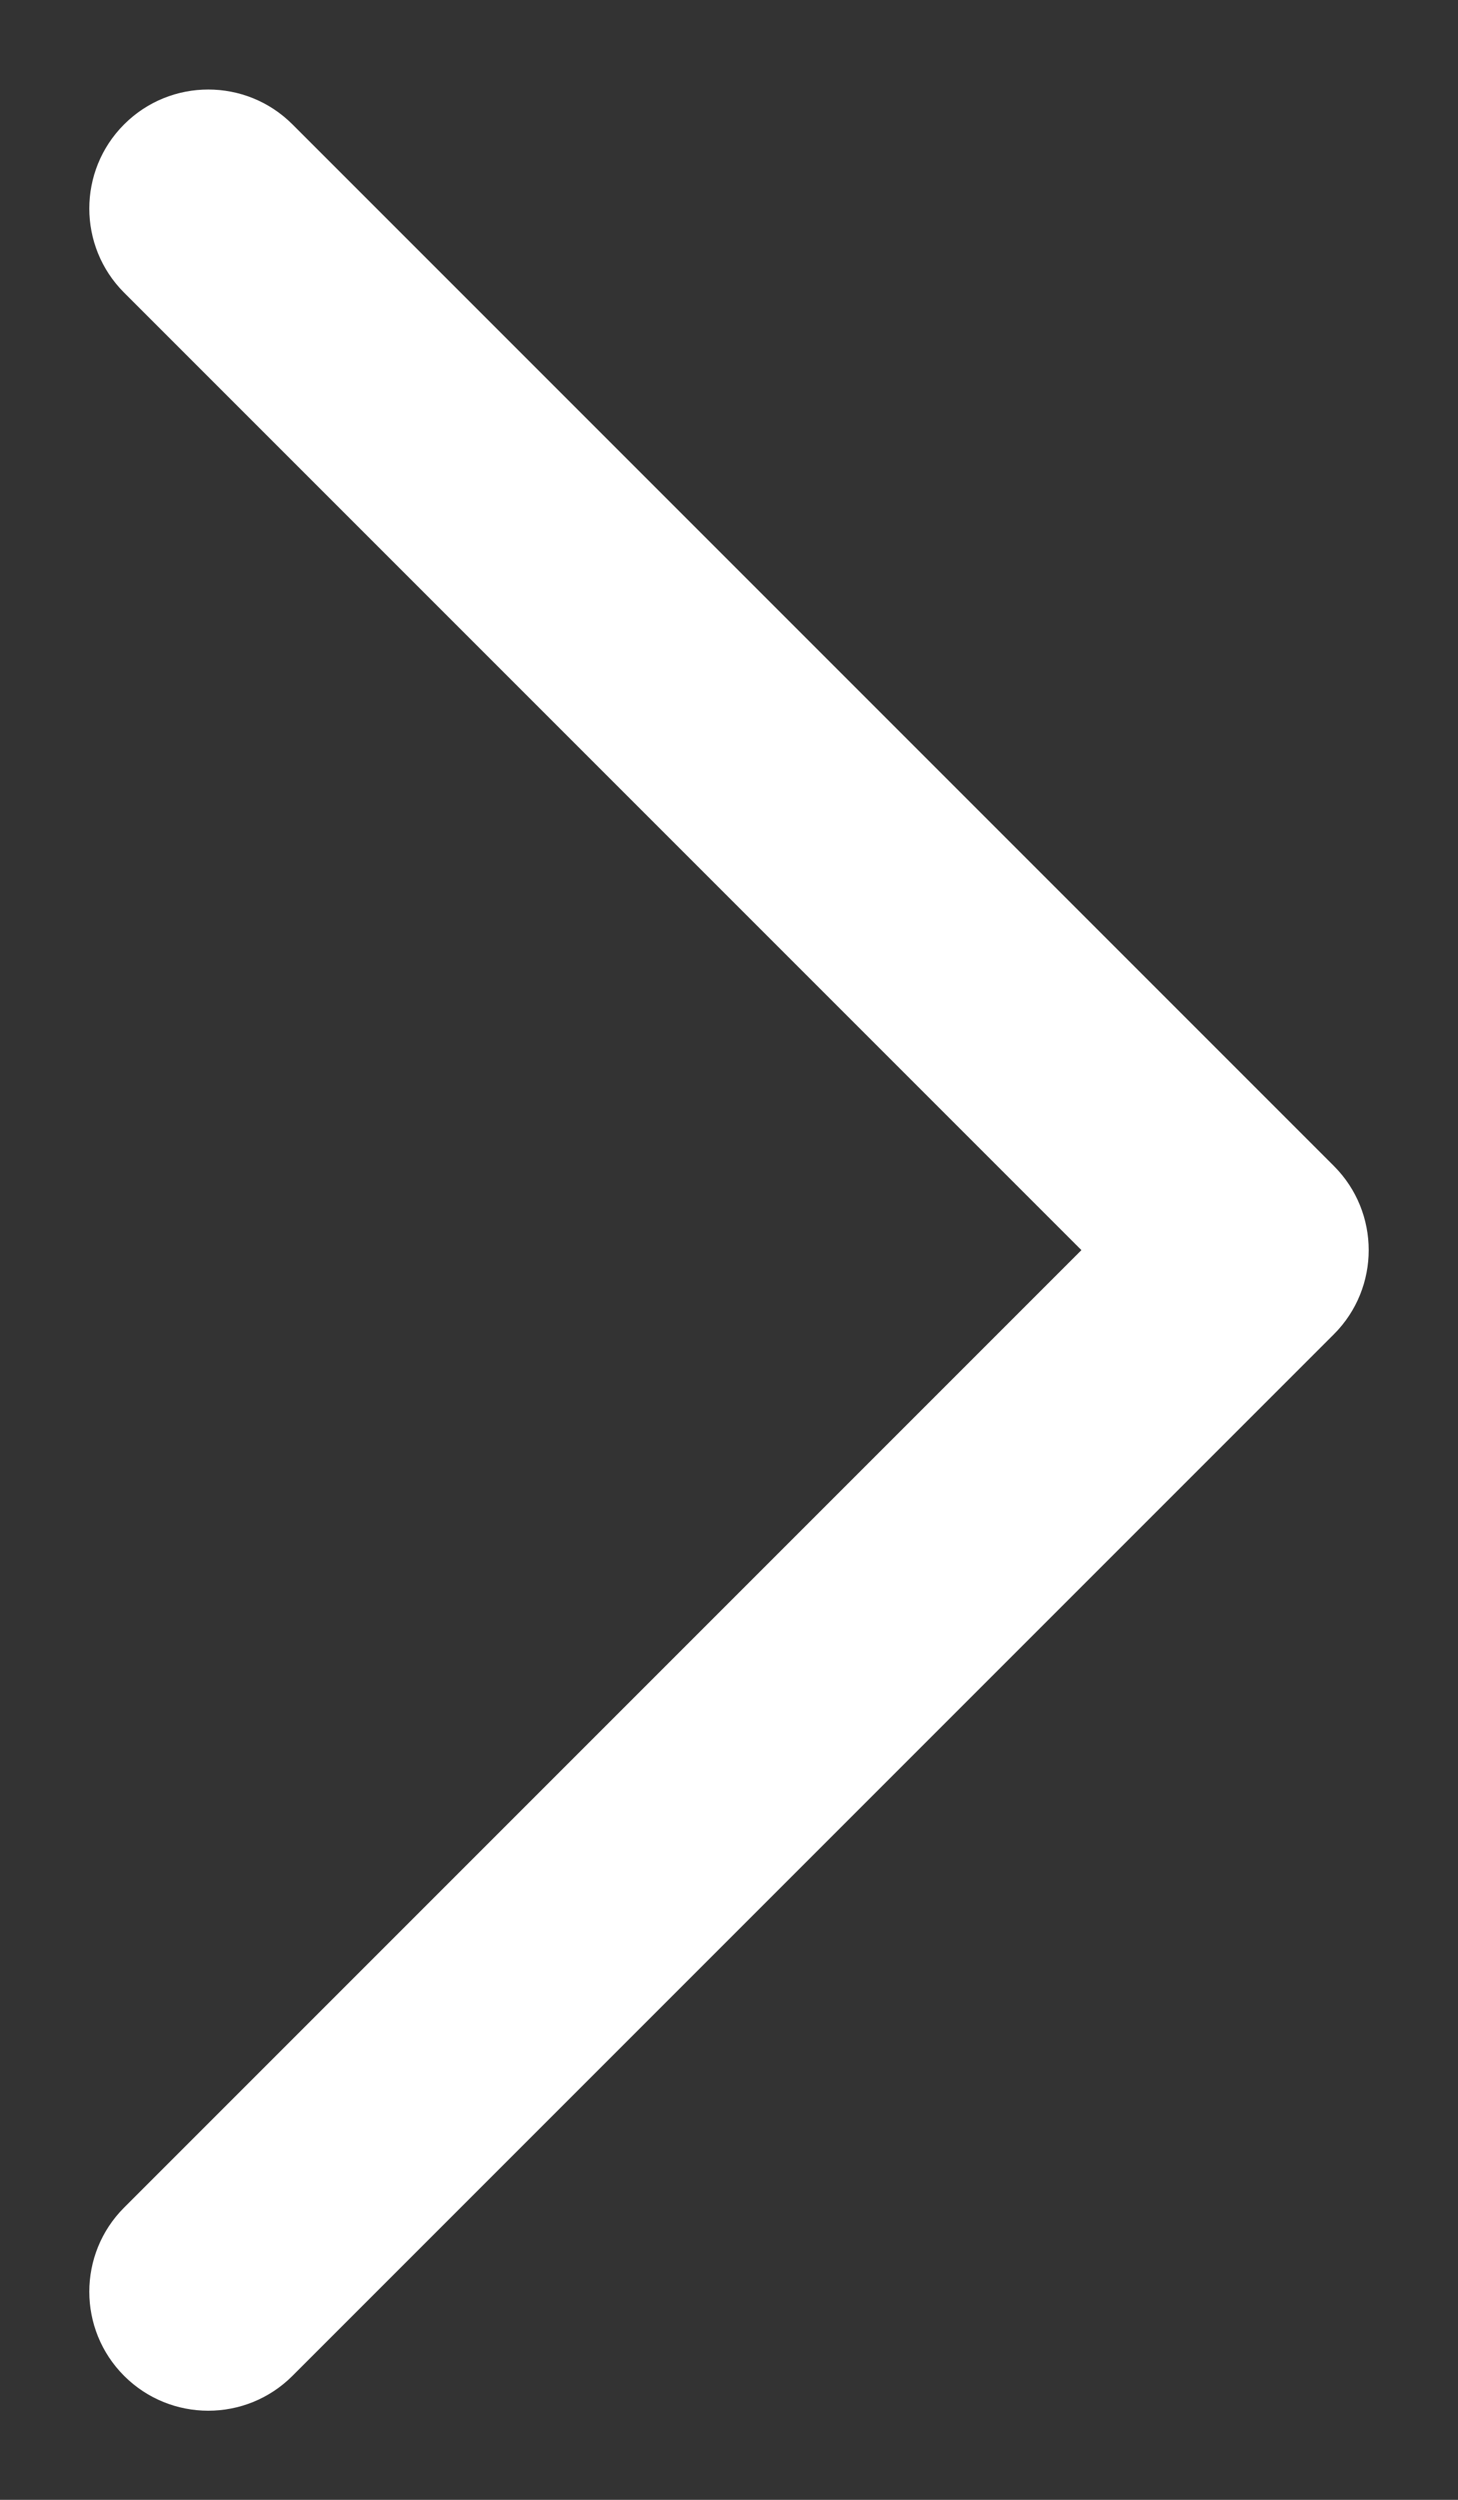 <svg width="7" height="12" viewBox="0 0 7 12" fill="none" xmlns="http://www.w3.org/2000/svg">
<rect x="0" y="0" width="7" height="12" fill="#333333" stroke="none"/>
<path fill-rule="evenodd" clip-rule="evenodd" d="M0.596 0.597C0.819 0.374 1.181 0.374 1.404 0.597L6.404 5.597C6.627 5.82 6.627 6.182 6.404 6.405L1.404 11.405C1.181 11.628 0.819 11.628 0.596 11.405C0.373 11.182 0.373 10.82 0.596 10.597L5.192 6.001L0.596 1.405C0.373 1.182 0.373 0.82 0.596 0.597Z" fill="white"/>
</svg>
